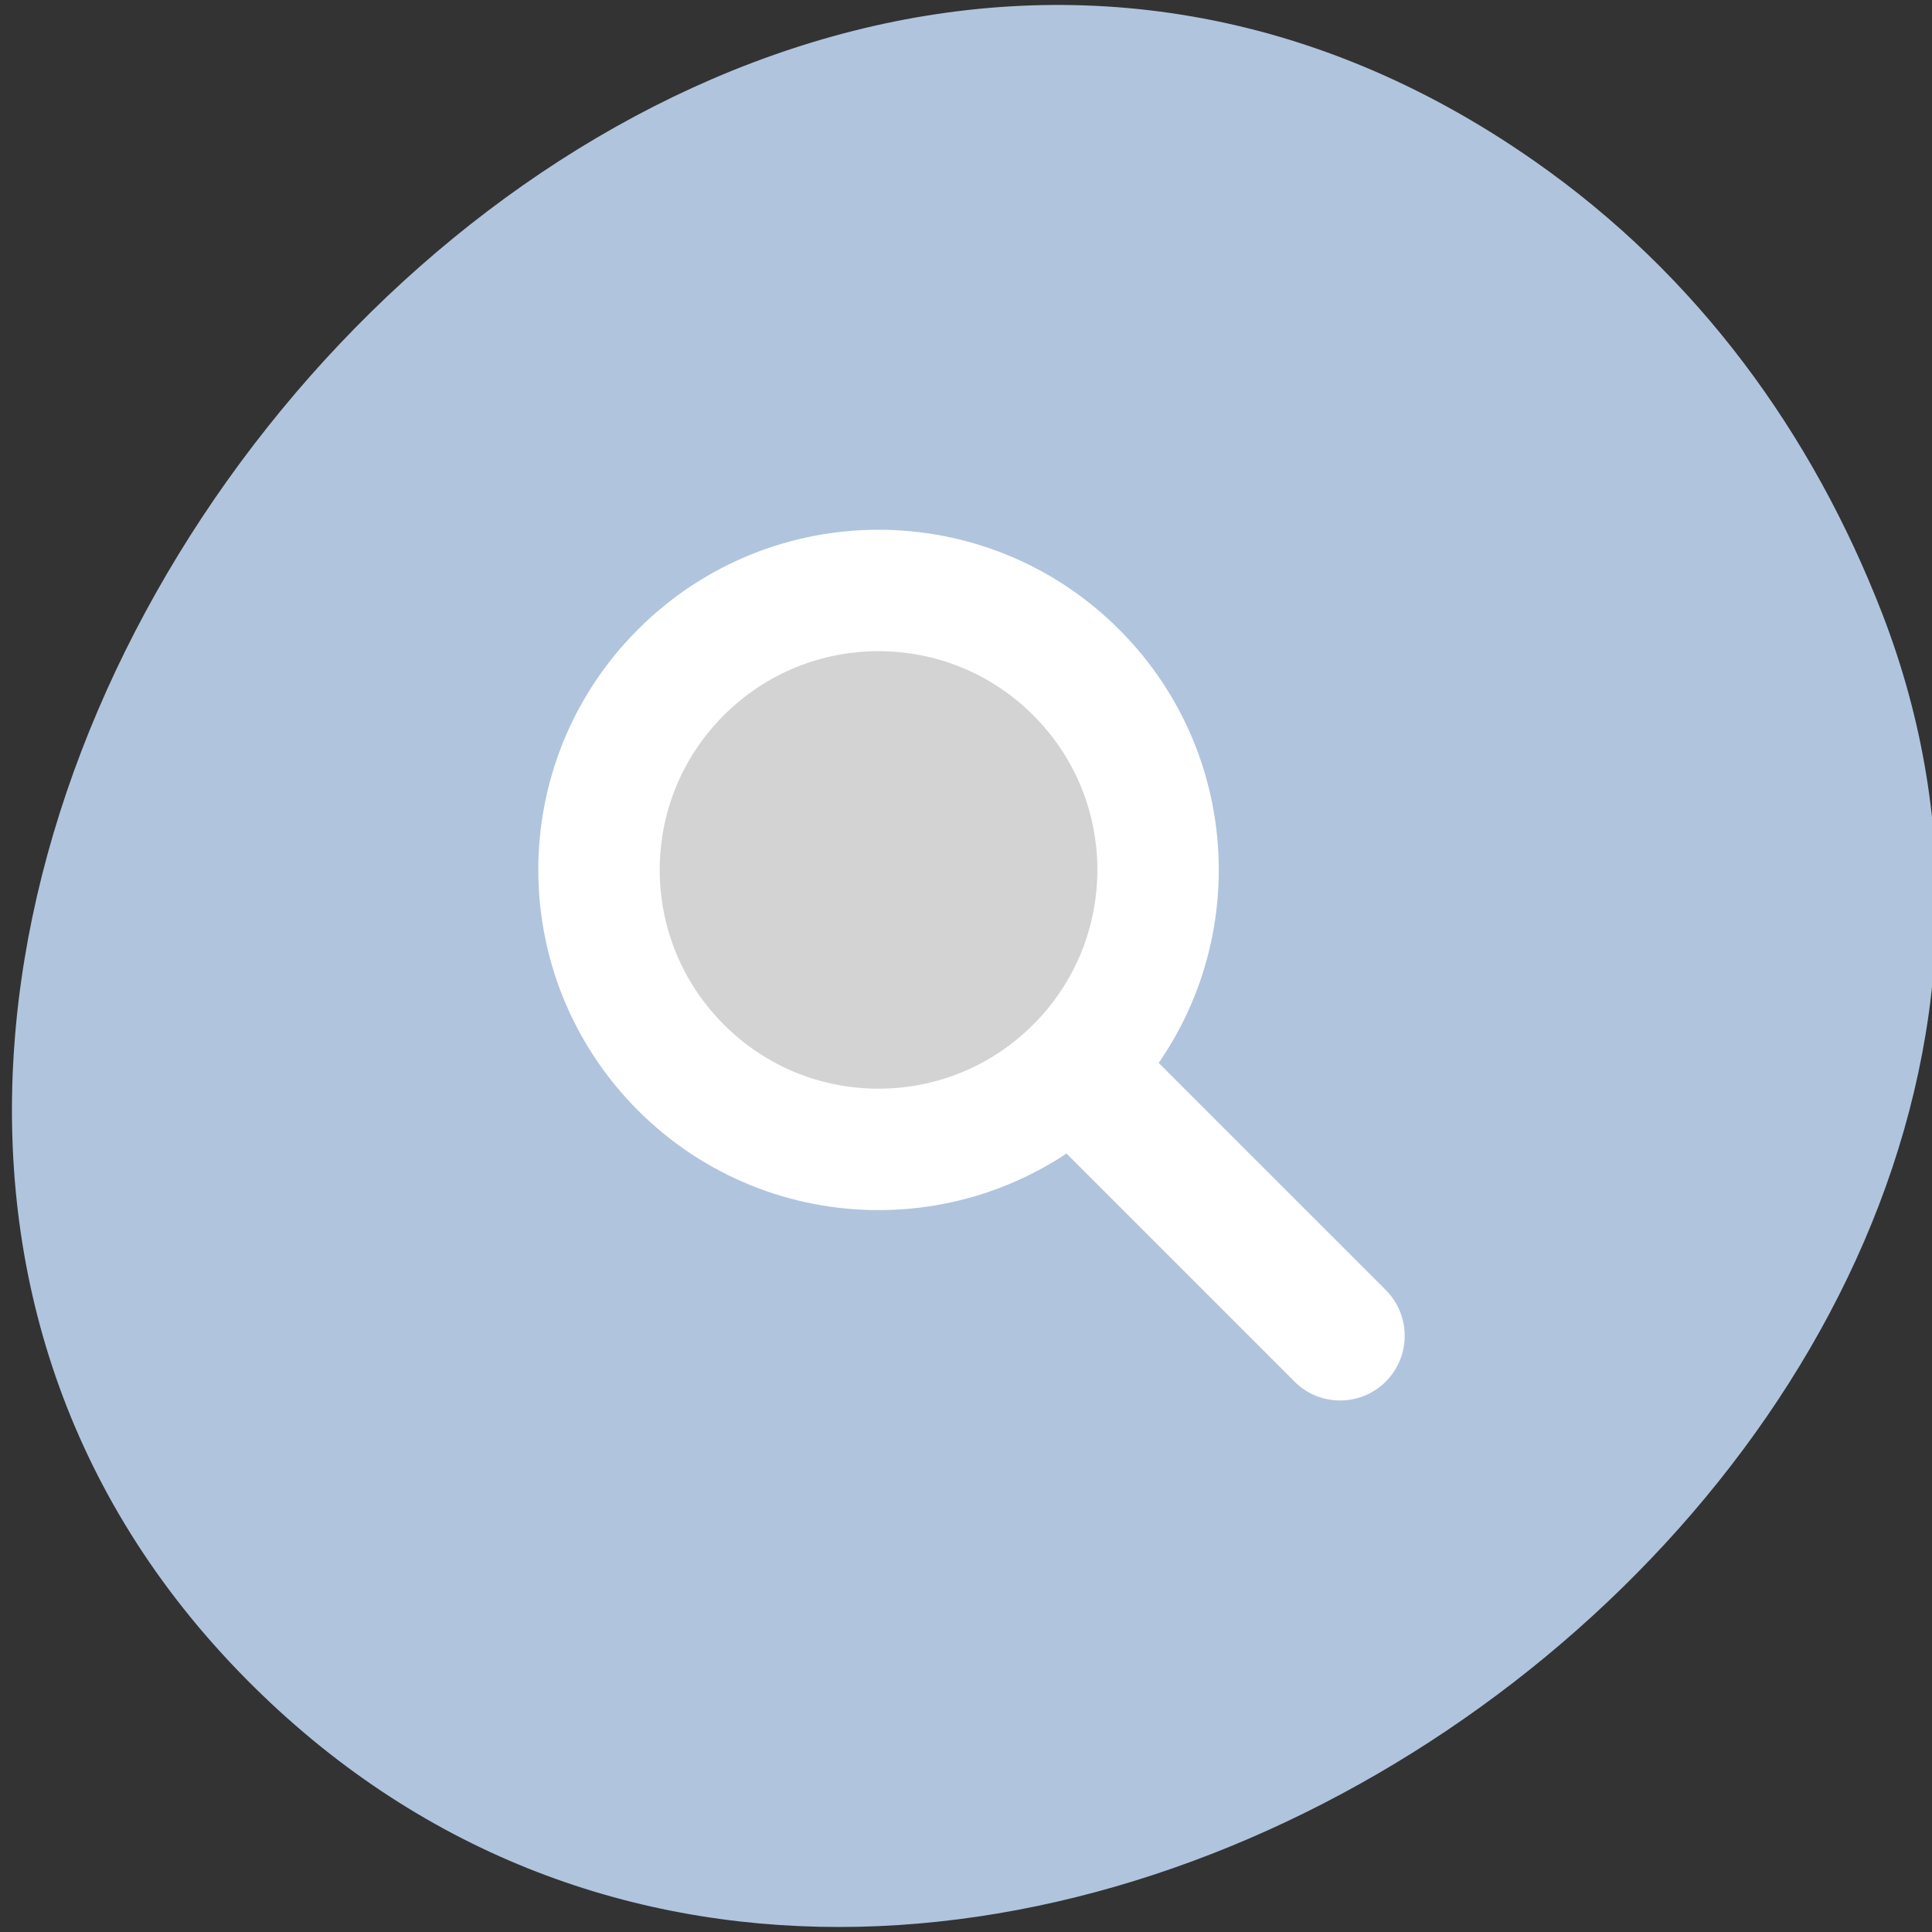 
<svg xmlns="http://www.w3.org/2000/svg" xmlns:xlink="http://www.w3.org/1999/xlink" width="32px" height="32px" viewBox="0 0 32 32" version="1.1">
<rect x="0" y="0" width="32" height="32" fill="#333333" stroke="none"/>
<g id="surface1">
<path style=" stroke:none;fill-rule:nonzero;fill:rgb(69.02%,76.863%,87.059%);fill-opacity:1;" d="M 25.41 2.664 C 10.594 -7.688 -7.988 15.625 4.082 27.816 C 15.457 39.309 36.699 24.461 31.176 10.164 C 30.02 7.184 28.129 4.562 25.41 2.664 Z M 25.41 2.664 "/>
<path style="fill-rule:nonzero;fill:rgb(82.745%,82.745%,82.745%);fill-opacity:1;stroke-width:18;stroke-linecap:round;stroke-linejoin:round;stroke:rgb(100%,100%,100%);stroke-opacity:1;stroke-miterlimit:4;" d="M 122.142 83.128 C 122.167 106.025 103.621 124.57 80.7 124.57 C 57.829 124.57 39.283 106.025 39.283 83.153 C 39.283 60.232 57.829 41.686 80.725 41.711 C 103.596 41.711 122.142 60.257 122.142 83.128 Z M 122.142 83.128 " transform="matrix(0.079,-0.079,0.079,0.079,1.607,14.217)"/>
<path style=" stroke:none;fill-rule:nonzero;fill:rgb(100%,100%,100%);fill-opacity:1;" d="M 17.23 17.16 C 17.648 16.738 18.328 16.738 18.746 17.16 L 22.953 21.367 C 23.371 21.785 23.371 22.465 22.953 22.883 C 22.535 23.301 21.855 23.301 21.441 22.883 L 17.23 18.672 C 16.812 18.254 16.812 17.574 17.23 17.16 Z M 17.23 17.16 "/>
</g>
</svg>
